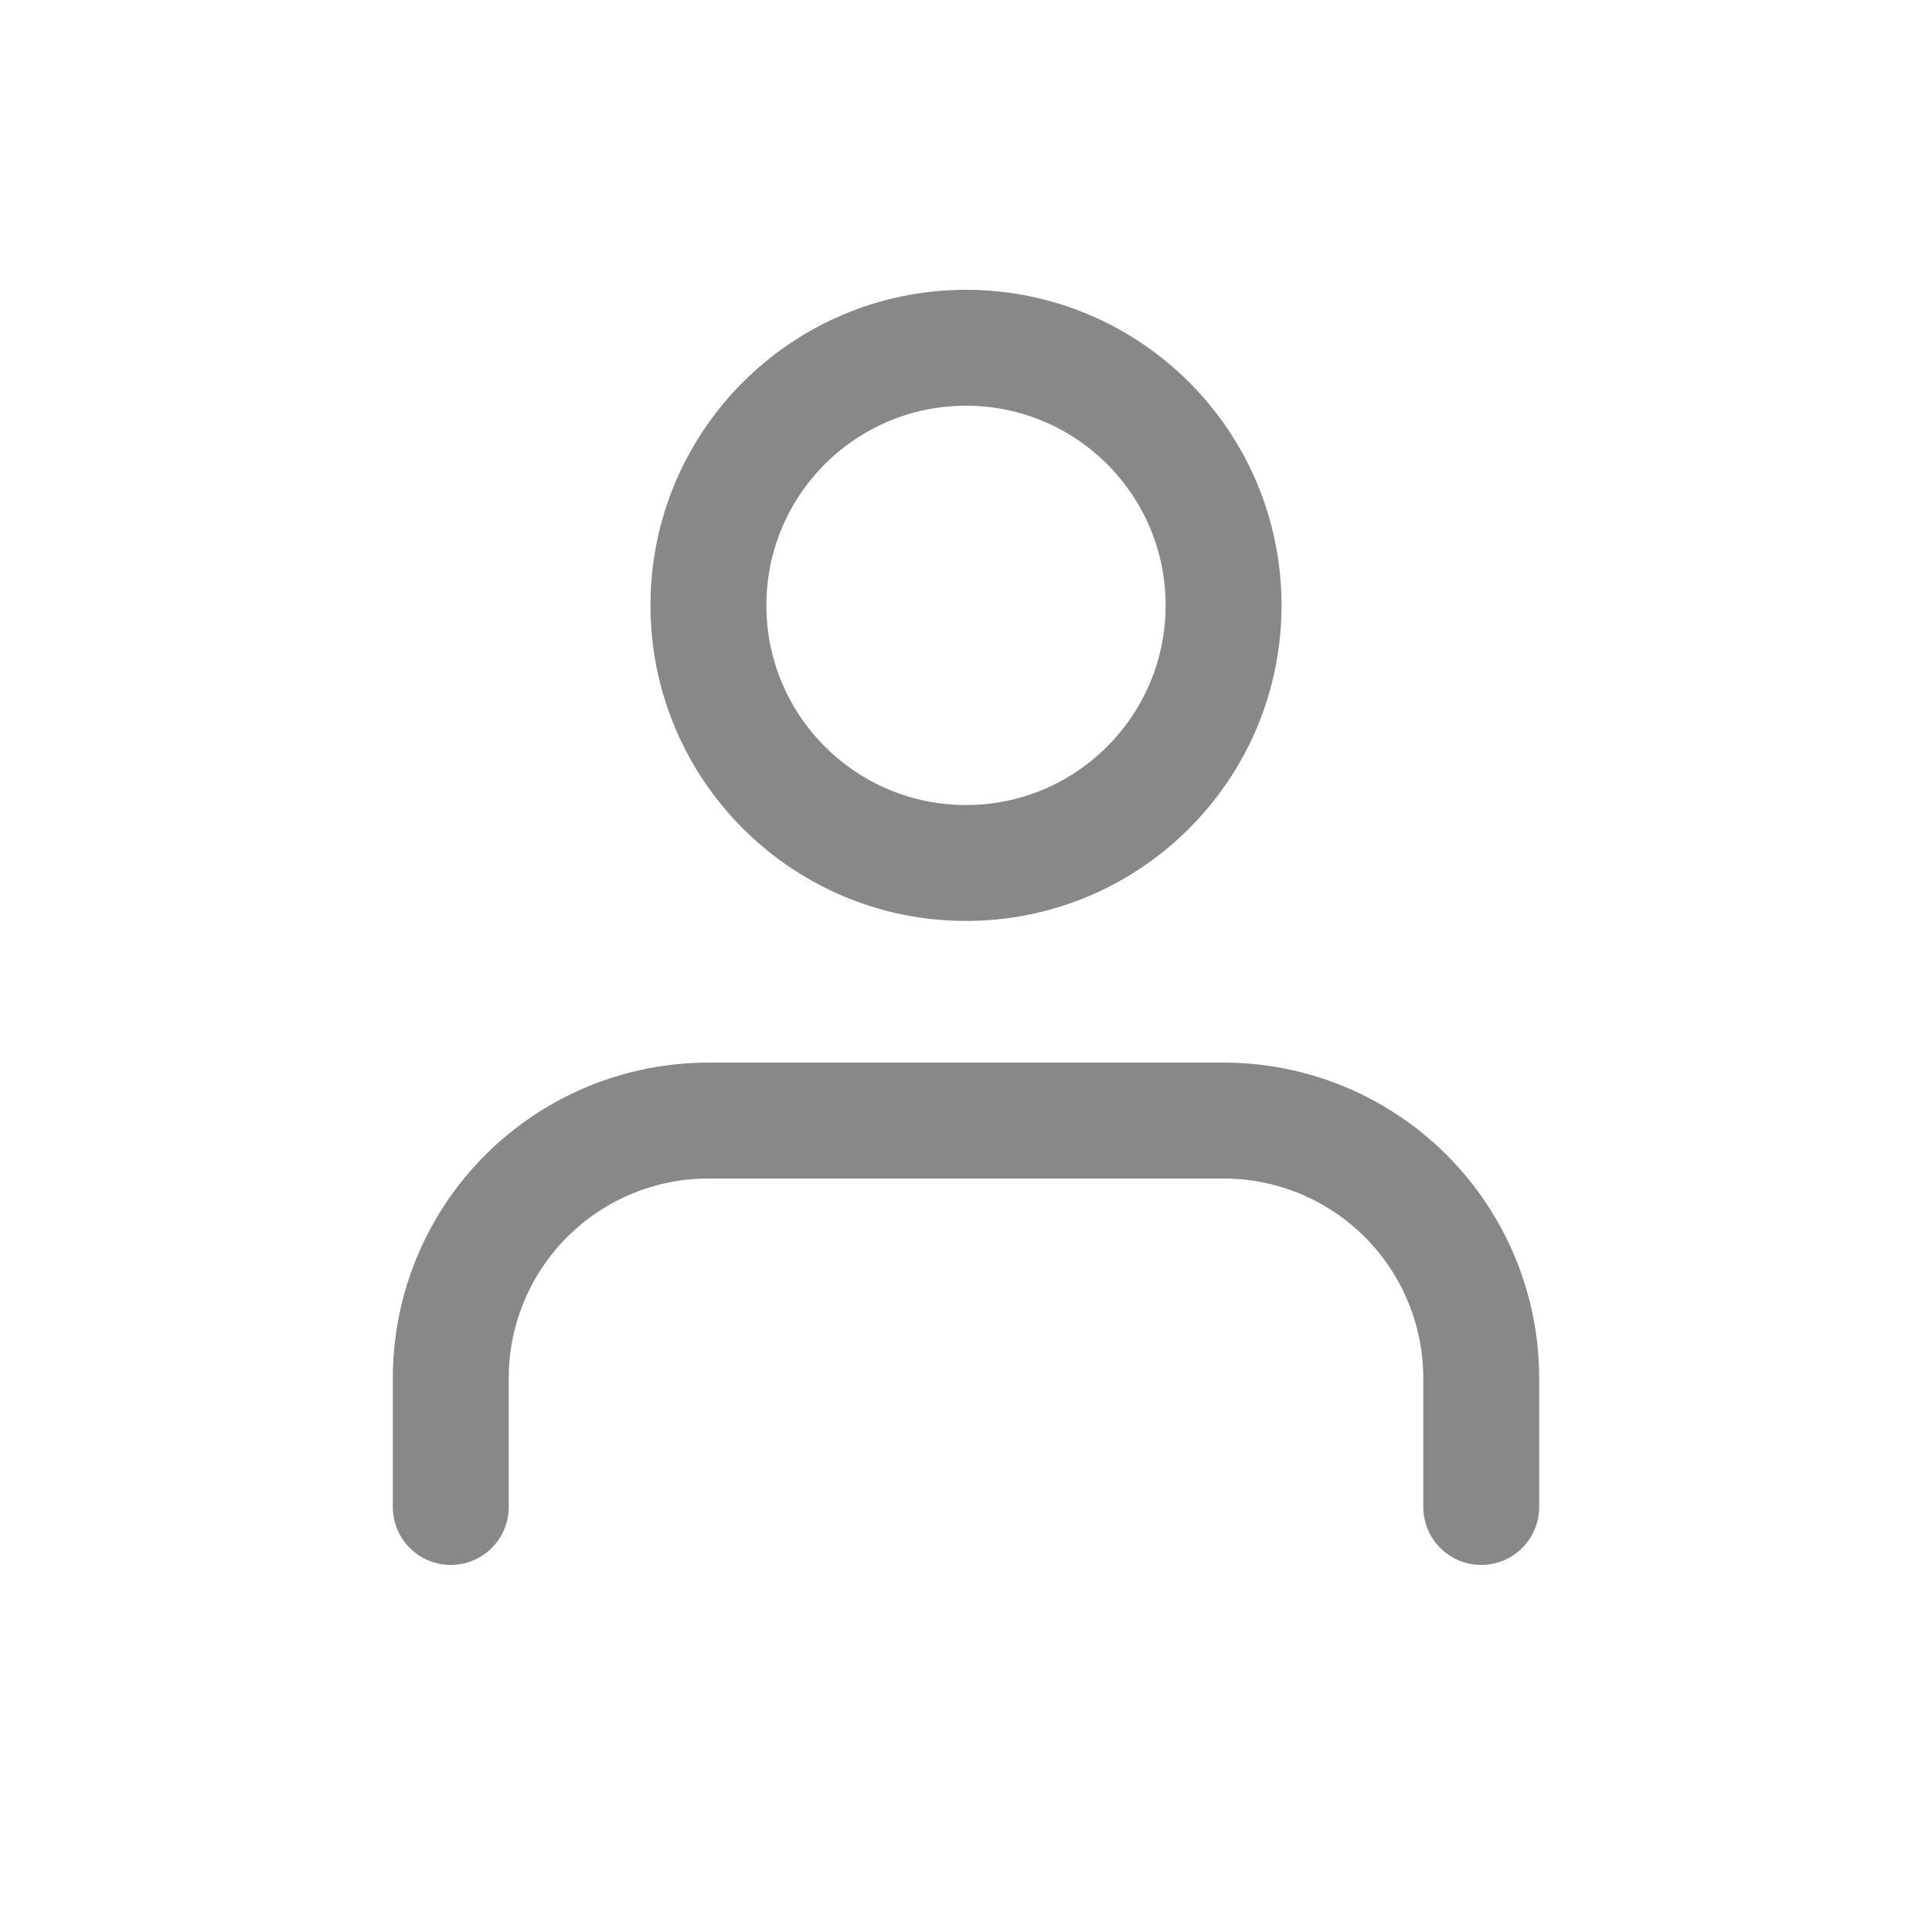<svg width="25" height="25" viewBox="0 0 25 25" fill="none" xmlns="http://www.w3.org/2000/svg">
<path d="M19.167 19.5V17.833C19.167 16.949 18.815 16.101 18.19 15.476C17.565 14.851 16.717 14.5 15.833 14.5H9.167C8.283 14.5 7.435 14.851 6.81 15.476C6.184 16.101 5.833 16.949 5.833 17.833V19.5" stroke="#888888" stroke-width="1.5" stroke-linecap="round" stroke-linejoin="round"/>
<path d="M12.5 11.167C14.341 11.167 15.833 9.674 15.833 7.833C15.833 5.992 14.341 4.5 12.5 4.5C10.659 4.5 9.167 5.992 9.167 7.833C9.167 9.674 10.659 11.167 12.5 11.167Z" stroke="#888888" stroke-width="1.5" stroke-linecap="round" stroke-linejoin="round"/>
</svg>
